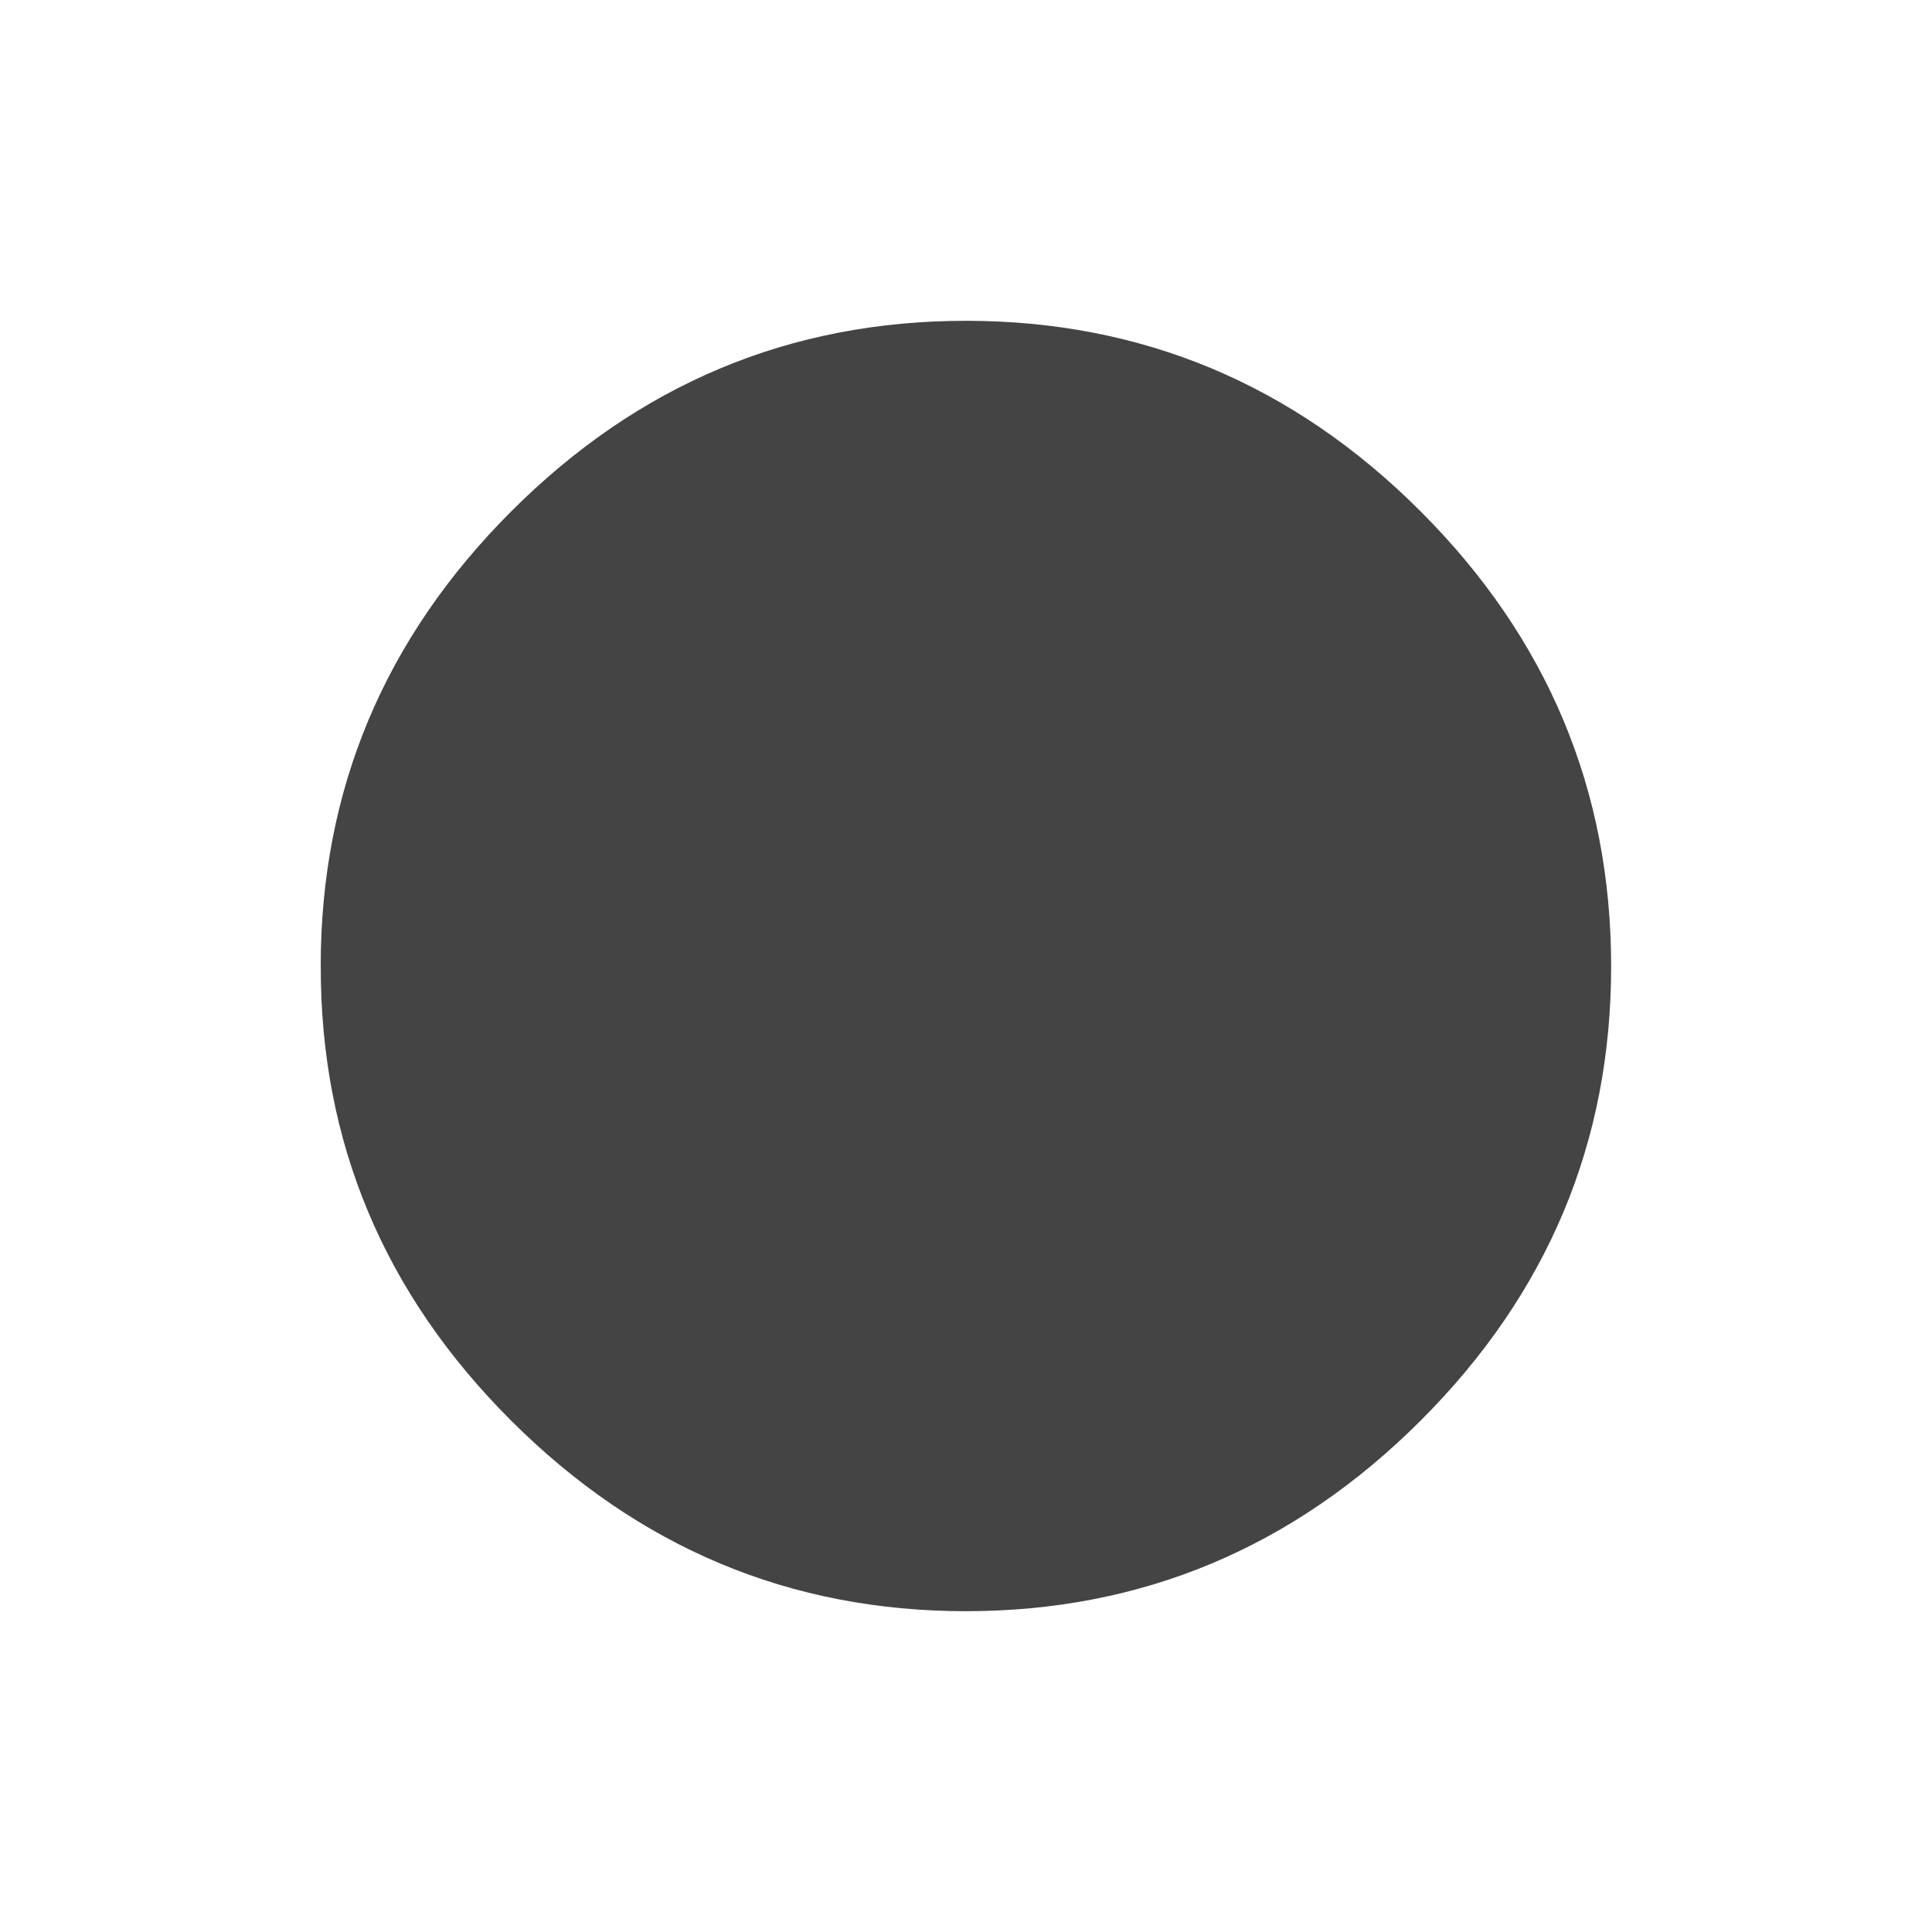 <?xml version="1.0"?><svg xmlns="http://www.w3.org/2000/svg" width="40" height="40" viewBox="0 0 40 40"><path fill="#444" d="m6.64 20q0-5.467 3.945-9.413t9.415-3.945 9.412 3.945 3.945 9.413-3.945 9.413-9.412 3.945-9.417-3.945-3.942-9.413z"></path></svg>